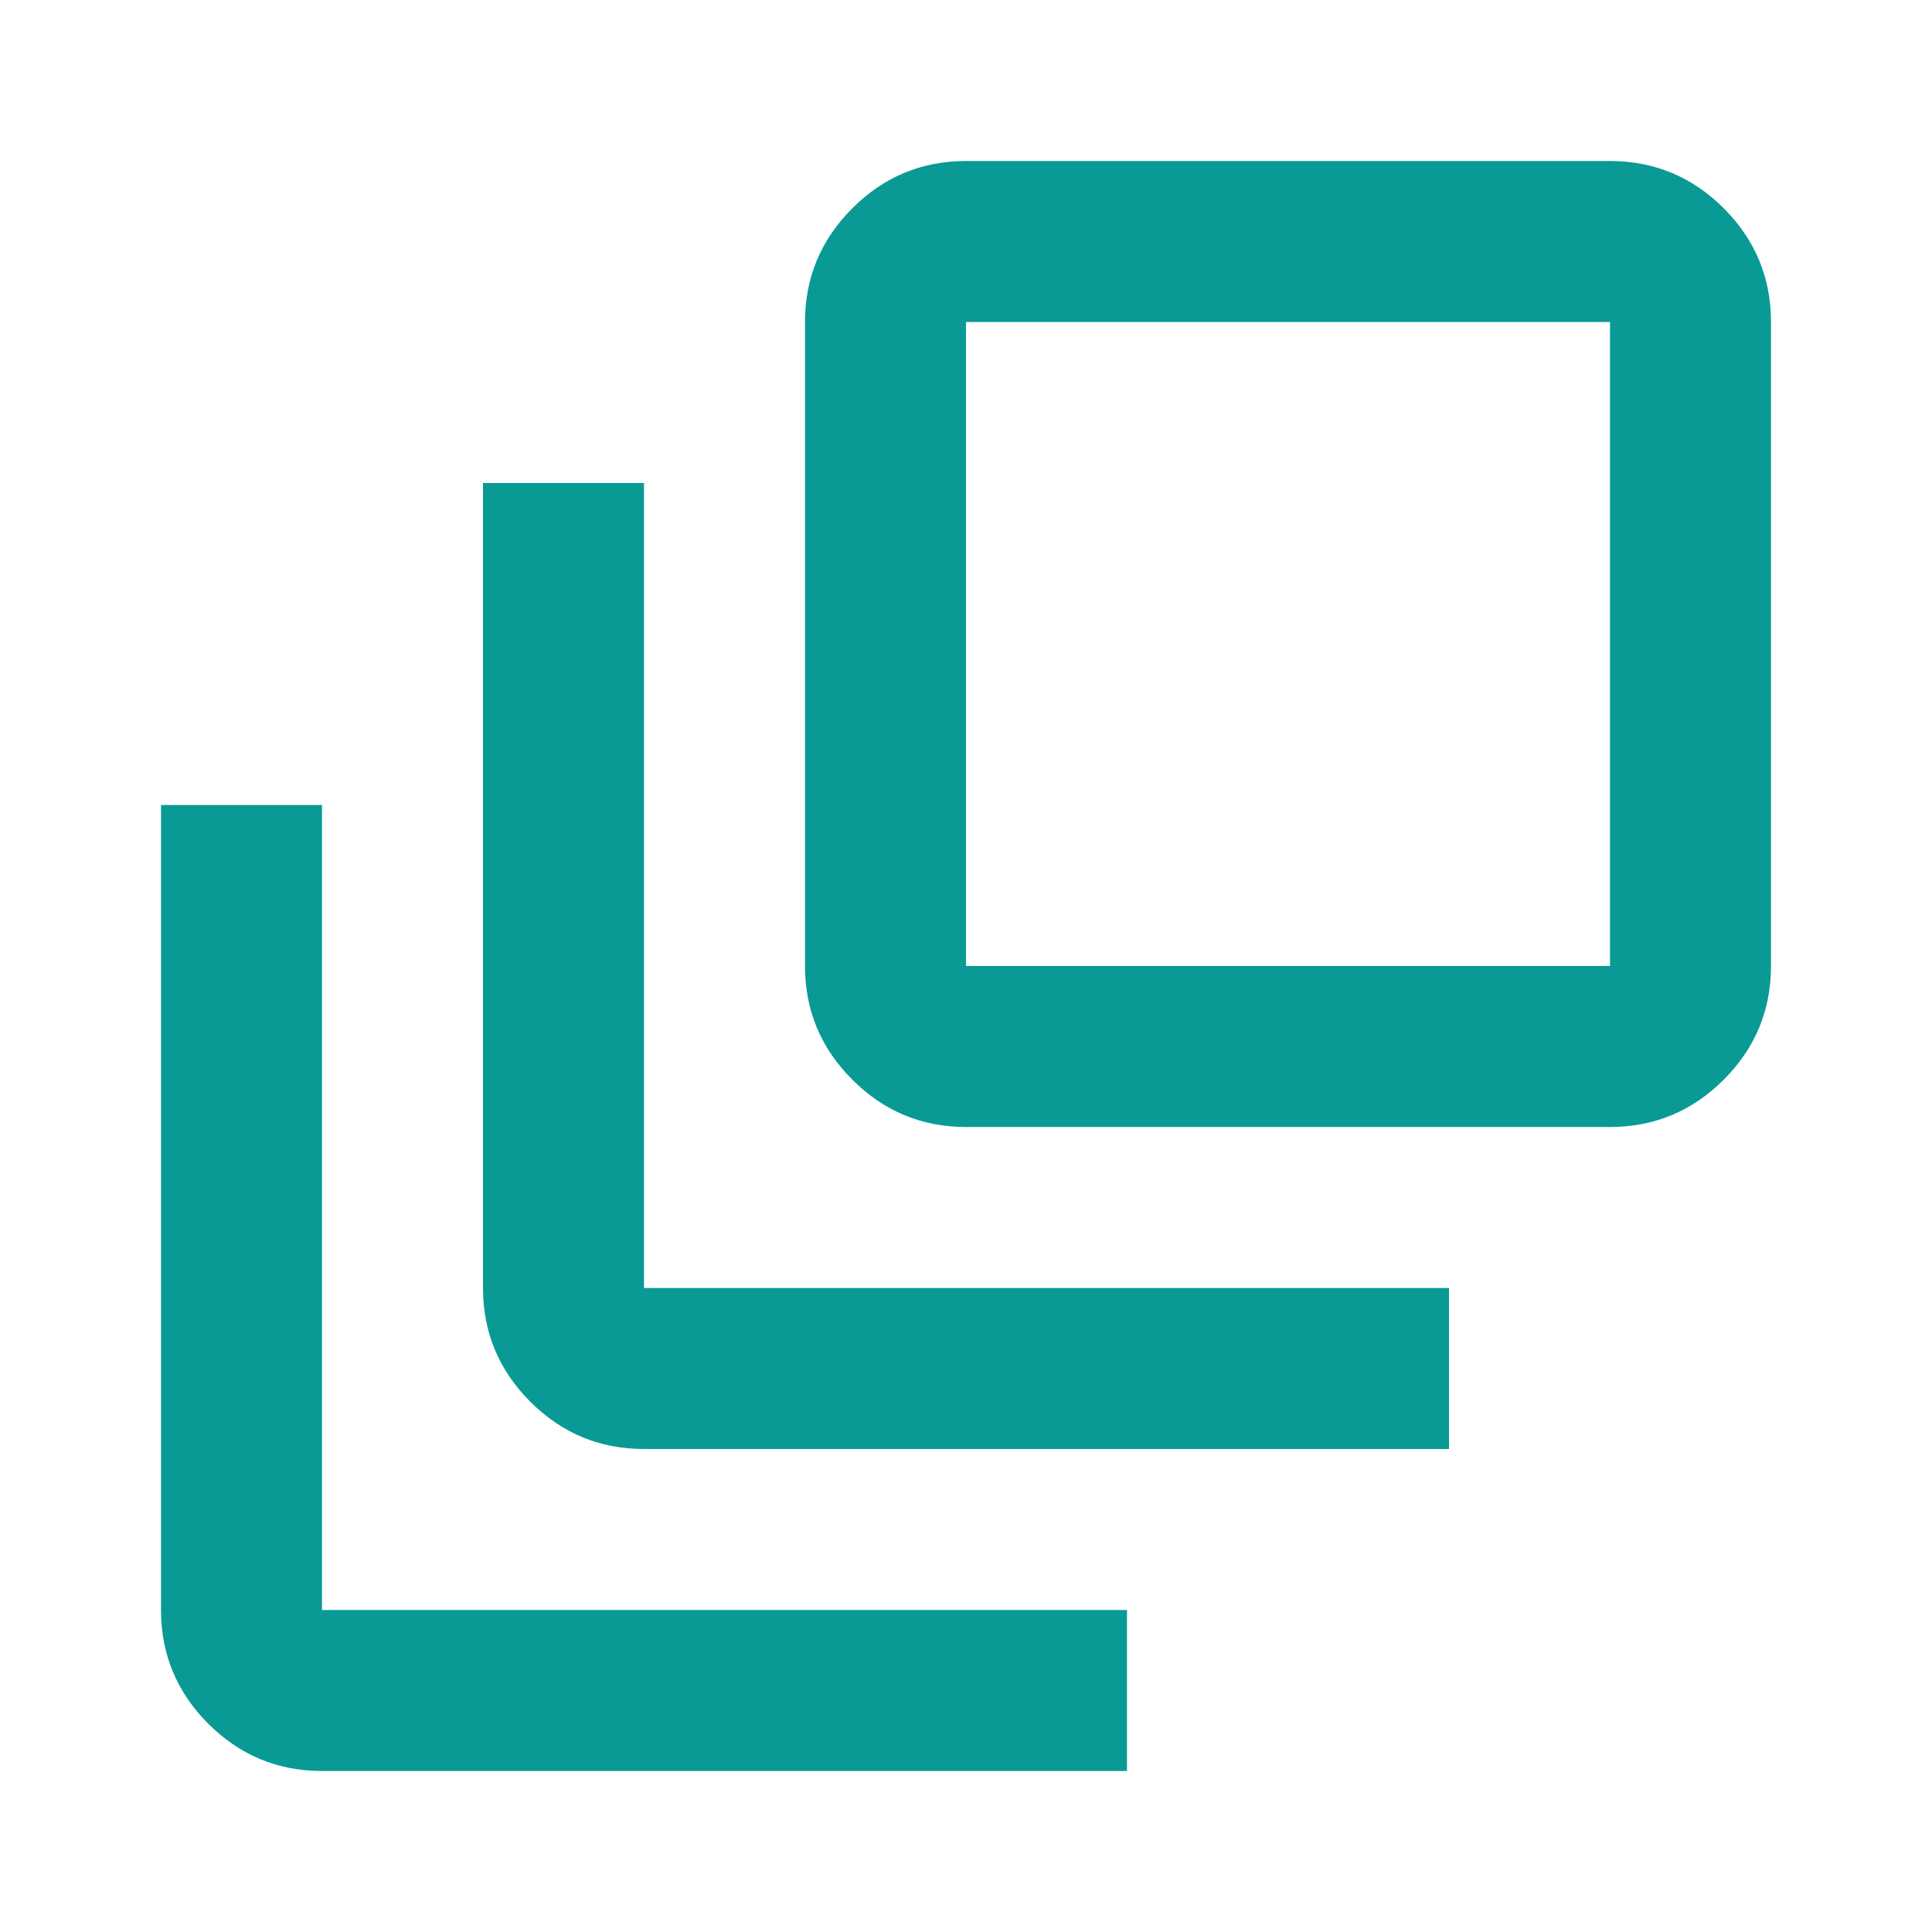 <svg width="24" height="24" viewBox="0 0 24 24" fill="none" xmlns="http://www.w3.org/2000/svg">
<g id="ic_24_send_s">
<path id="auto_awesome_motion" d="M12 2C11.45 2 10.979 2.196 10.588 2.587C10.196 2.979 10 3.45 10 4V12C10 12.55 10.196 13.021 10.588 13.412C10.979 13.804 11.45 14 12 14H20C20.55 14 21.021 13.804 21.413 13.412C21.804 13.021 22 12.55 22 12V4C22 3.45 21.804 2.979 21.413 2.587C21.021 2.196 20.55 2 20 2H12ZM12 4H20V12H12V4ZM6 6V16C6 16.55 6.196 17.021 6.588 17.413C6.979 17.804 7.45 18 8 18H18V16H8V6H6ZM2 10V20C2 20.55 2.196 21.021 2.587 21.413C2.979 21.804 3.45 22 4 22H14V20H4V10H2Z" fill="#099A96"/>
</g>
</svg>
